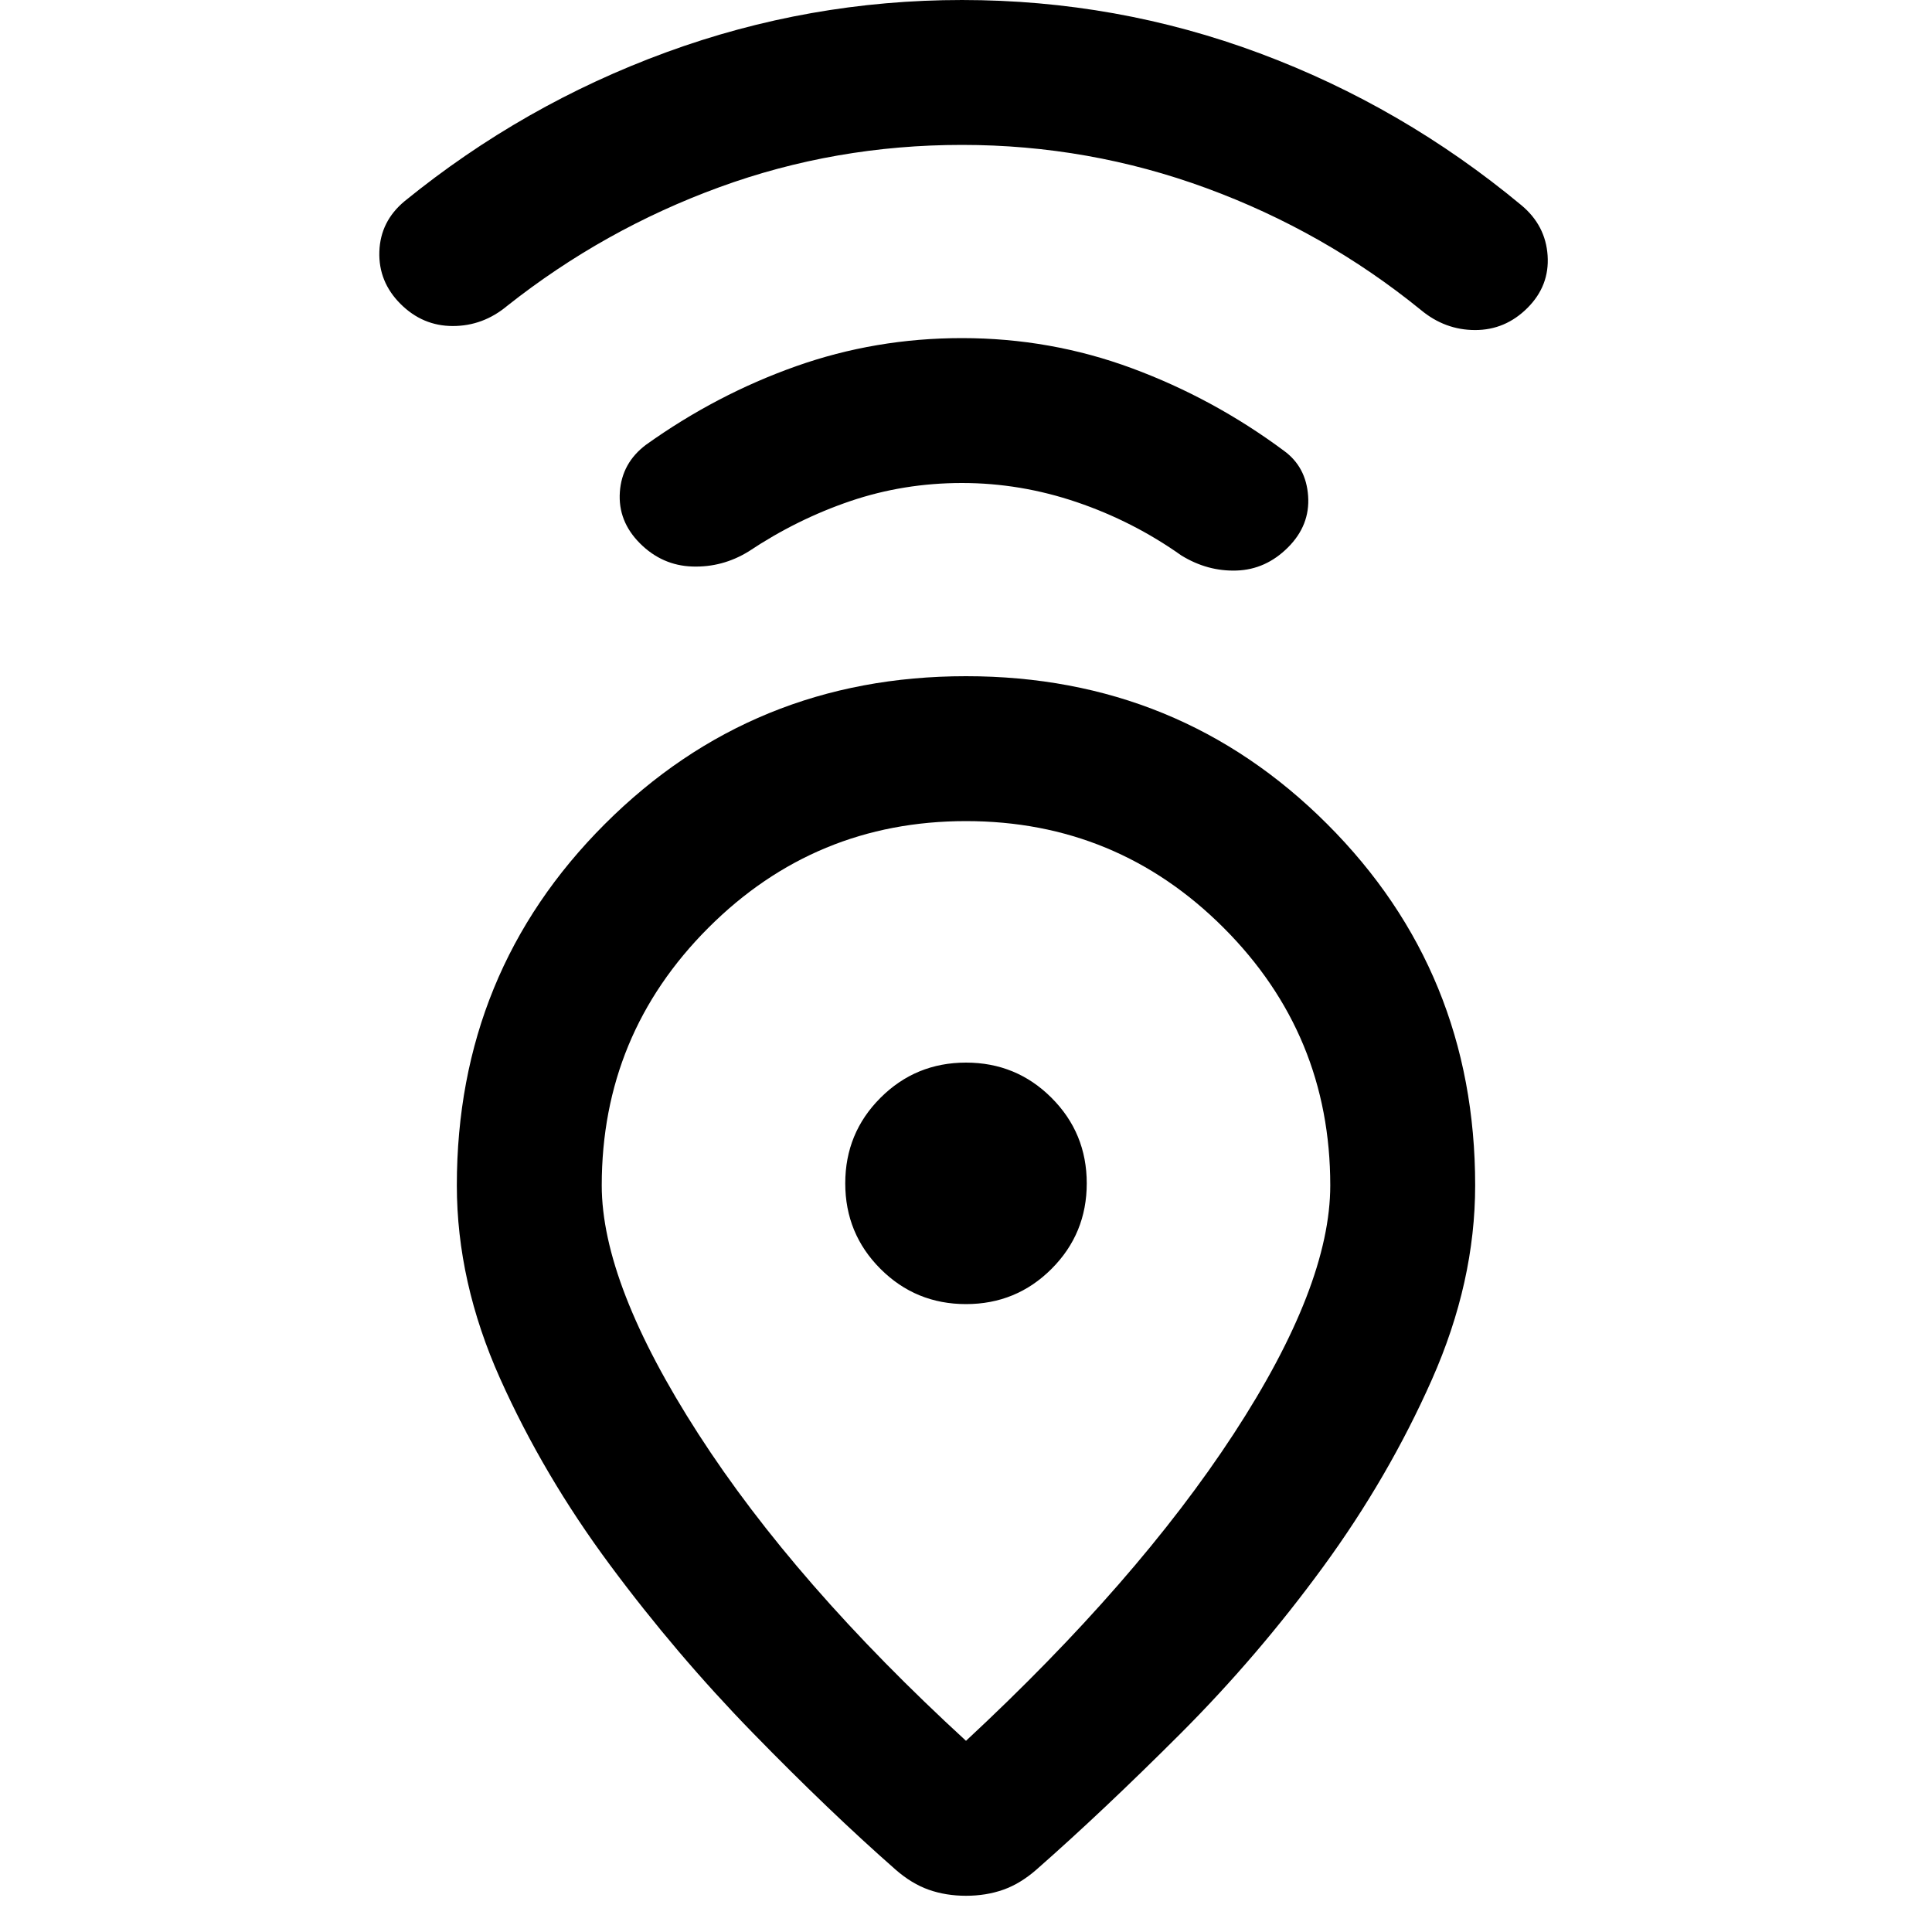 <svg xmlns="http://www.w3.org/2000/svg" height="20" viewBox="0 -960 960 960" width="20"><path d="M480-95q85-79 133-152.5T661-371q0-75-53-128t-128-53q-75 0-128 53t-53 128q0 49 48 123.5T480-95Zm0-529q106 0 179.5 73.5T733-371q0 48-21.5 96.5t-54 93q-32.5 44.5-71 83T515-31q-8 7-16.5 10T480-18q-10 0-18.5-3T445-31q-33-29-71-68t-71-83.5Q270-227 248.5-275T227-371q0-106 73.5-179.5T480-624Zm0 312q25 0 42.5-17.5T540-372q0-25-17.5-42.5T480-432q-25 0-42.5 17.5T420-372q0 25 17.5 42.5T480-312Zm-2-408q-29 0-55.5 9T372-686q-13 8-28 7.5T318-690q-11-11-10-25.5t13-23.5q35-25 74.5-39t82.5-14q44 0 84.5 15t75.5 41q11 8 12 22.5T640-688q-11 11-25.5 11.5T587-684q-24-17-52-26.5t-57-9.5Zm0-168q-63 0-120.5 21T252-808q-12 10-27 10t-26-11q-11-11-10.5-26t12.5-25q59-48 130-74t147-26q77 0 148 26.5T756-858q12 10 13 25t-10 26q-11 11-26 11t-27-10q-48-39-106.5-60.5T478-888Zm2 516Z"/></svg>
